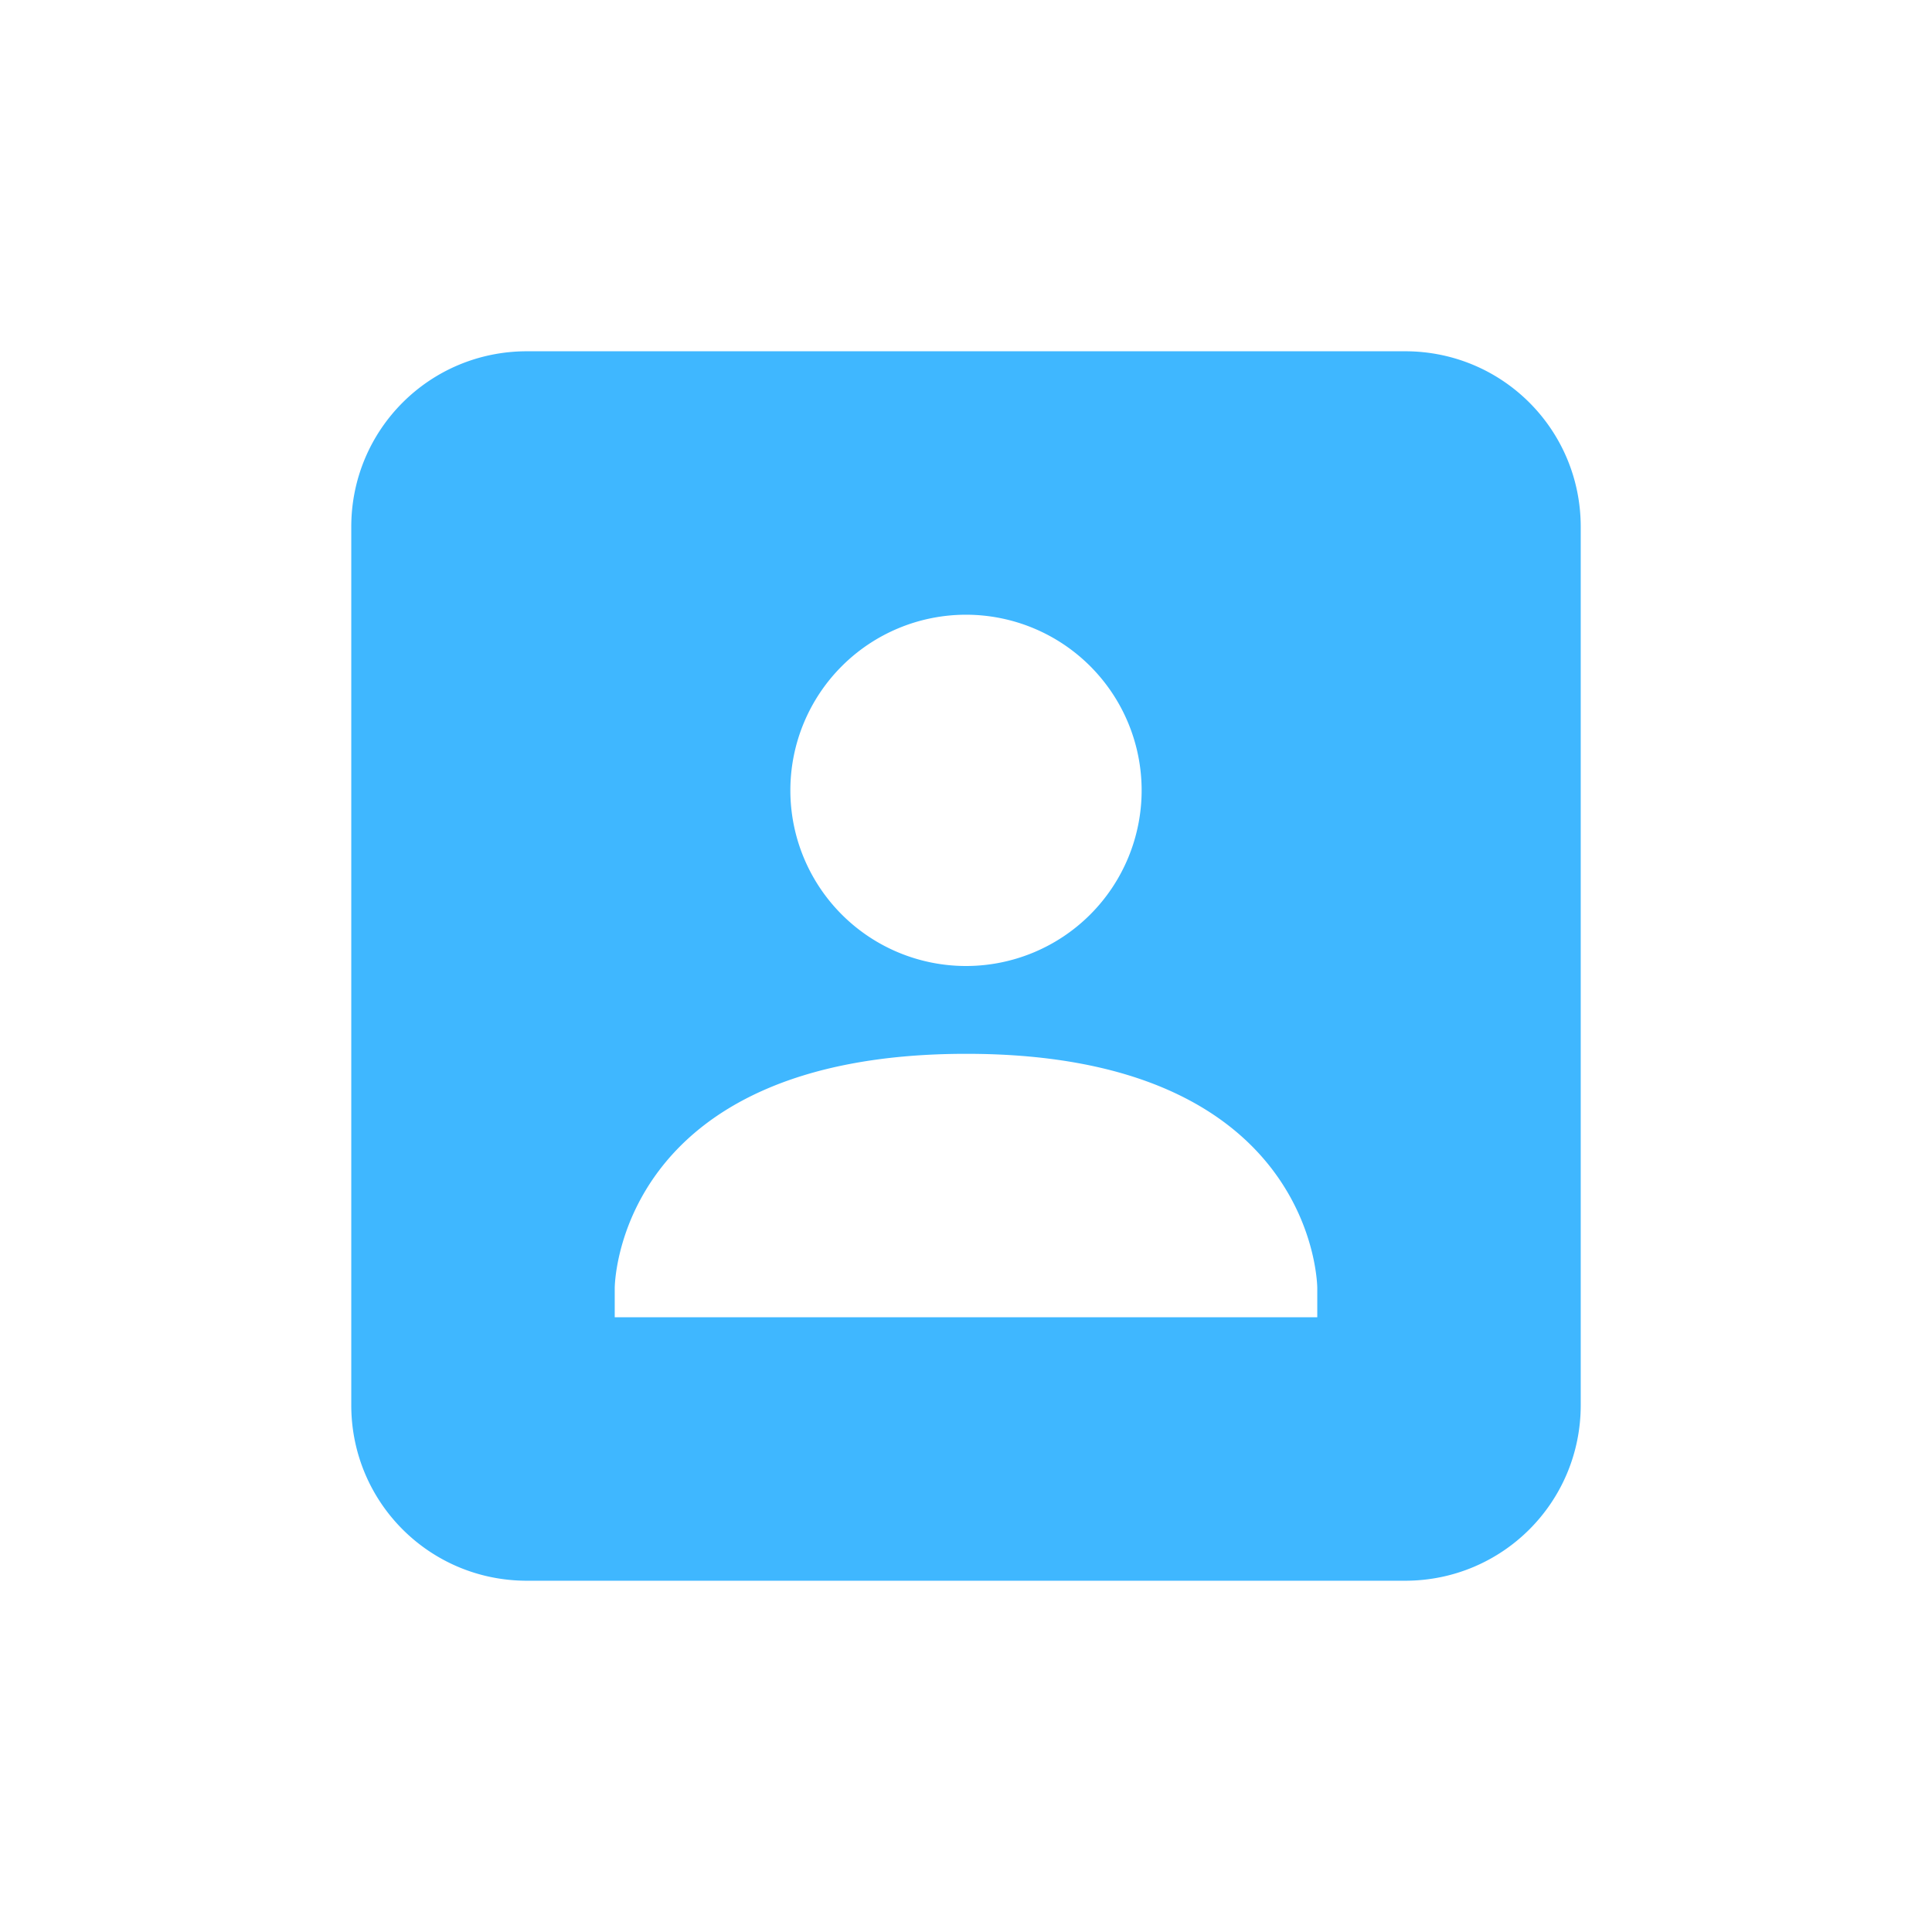 <svg xmlns="http://www.w3.org/2000/svg" width="22" height="22"><defs id="defs10"><style type="text/css" id="current-color-scheme"></style></defs><path d="M6 4c-1.108 0-2 .892-2 2v10c0 1.108.892 2 2 2h10c1.108 0 2-.892 2-2V6c0-1.108-.892-2-2-2H6zm5 3a2 2 0 1 1 0 4 2 2 0 0 1 0-4zm0 5c4-.002 4 2.668 4 2.668V15H7v-.332S7 12.002 11 12z" fill="currentColor" color="#3fb7ff"/></svg>